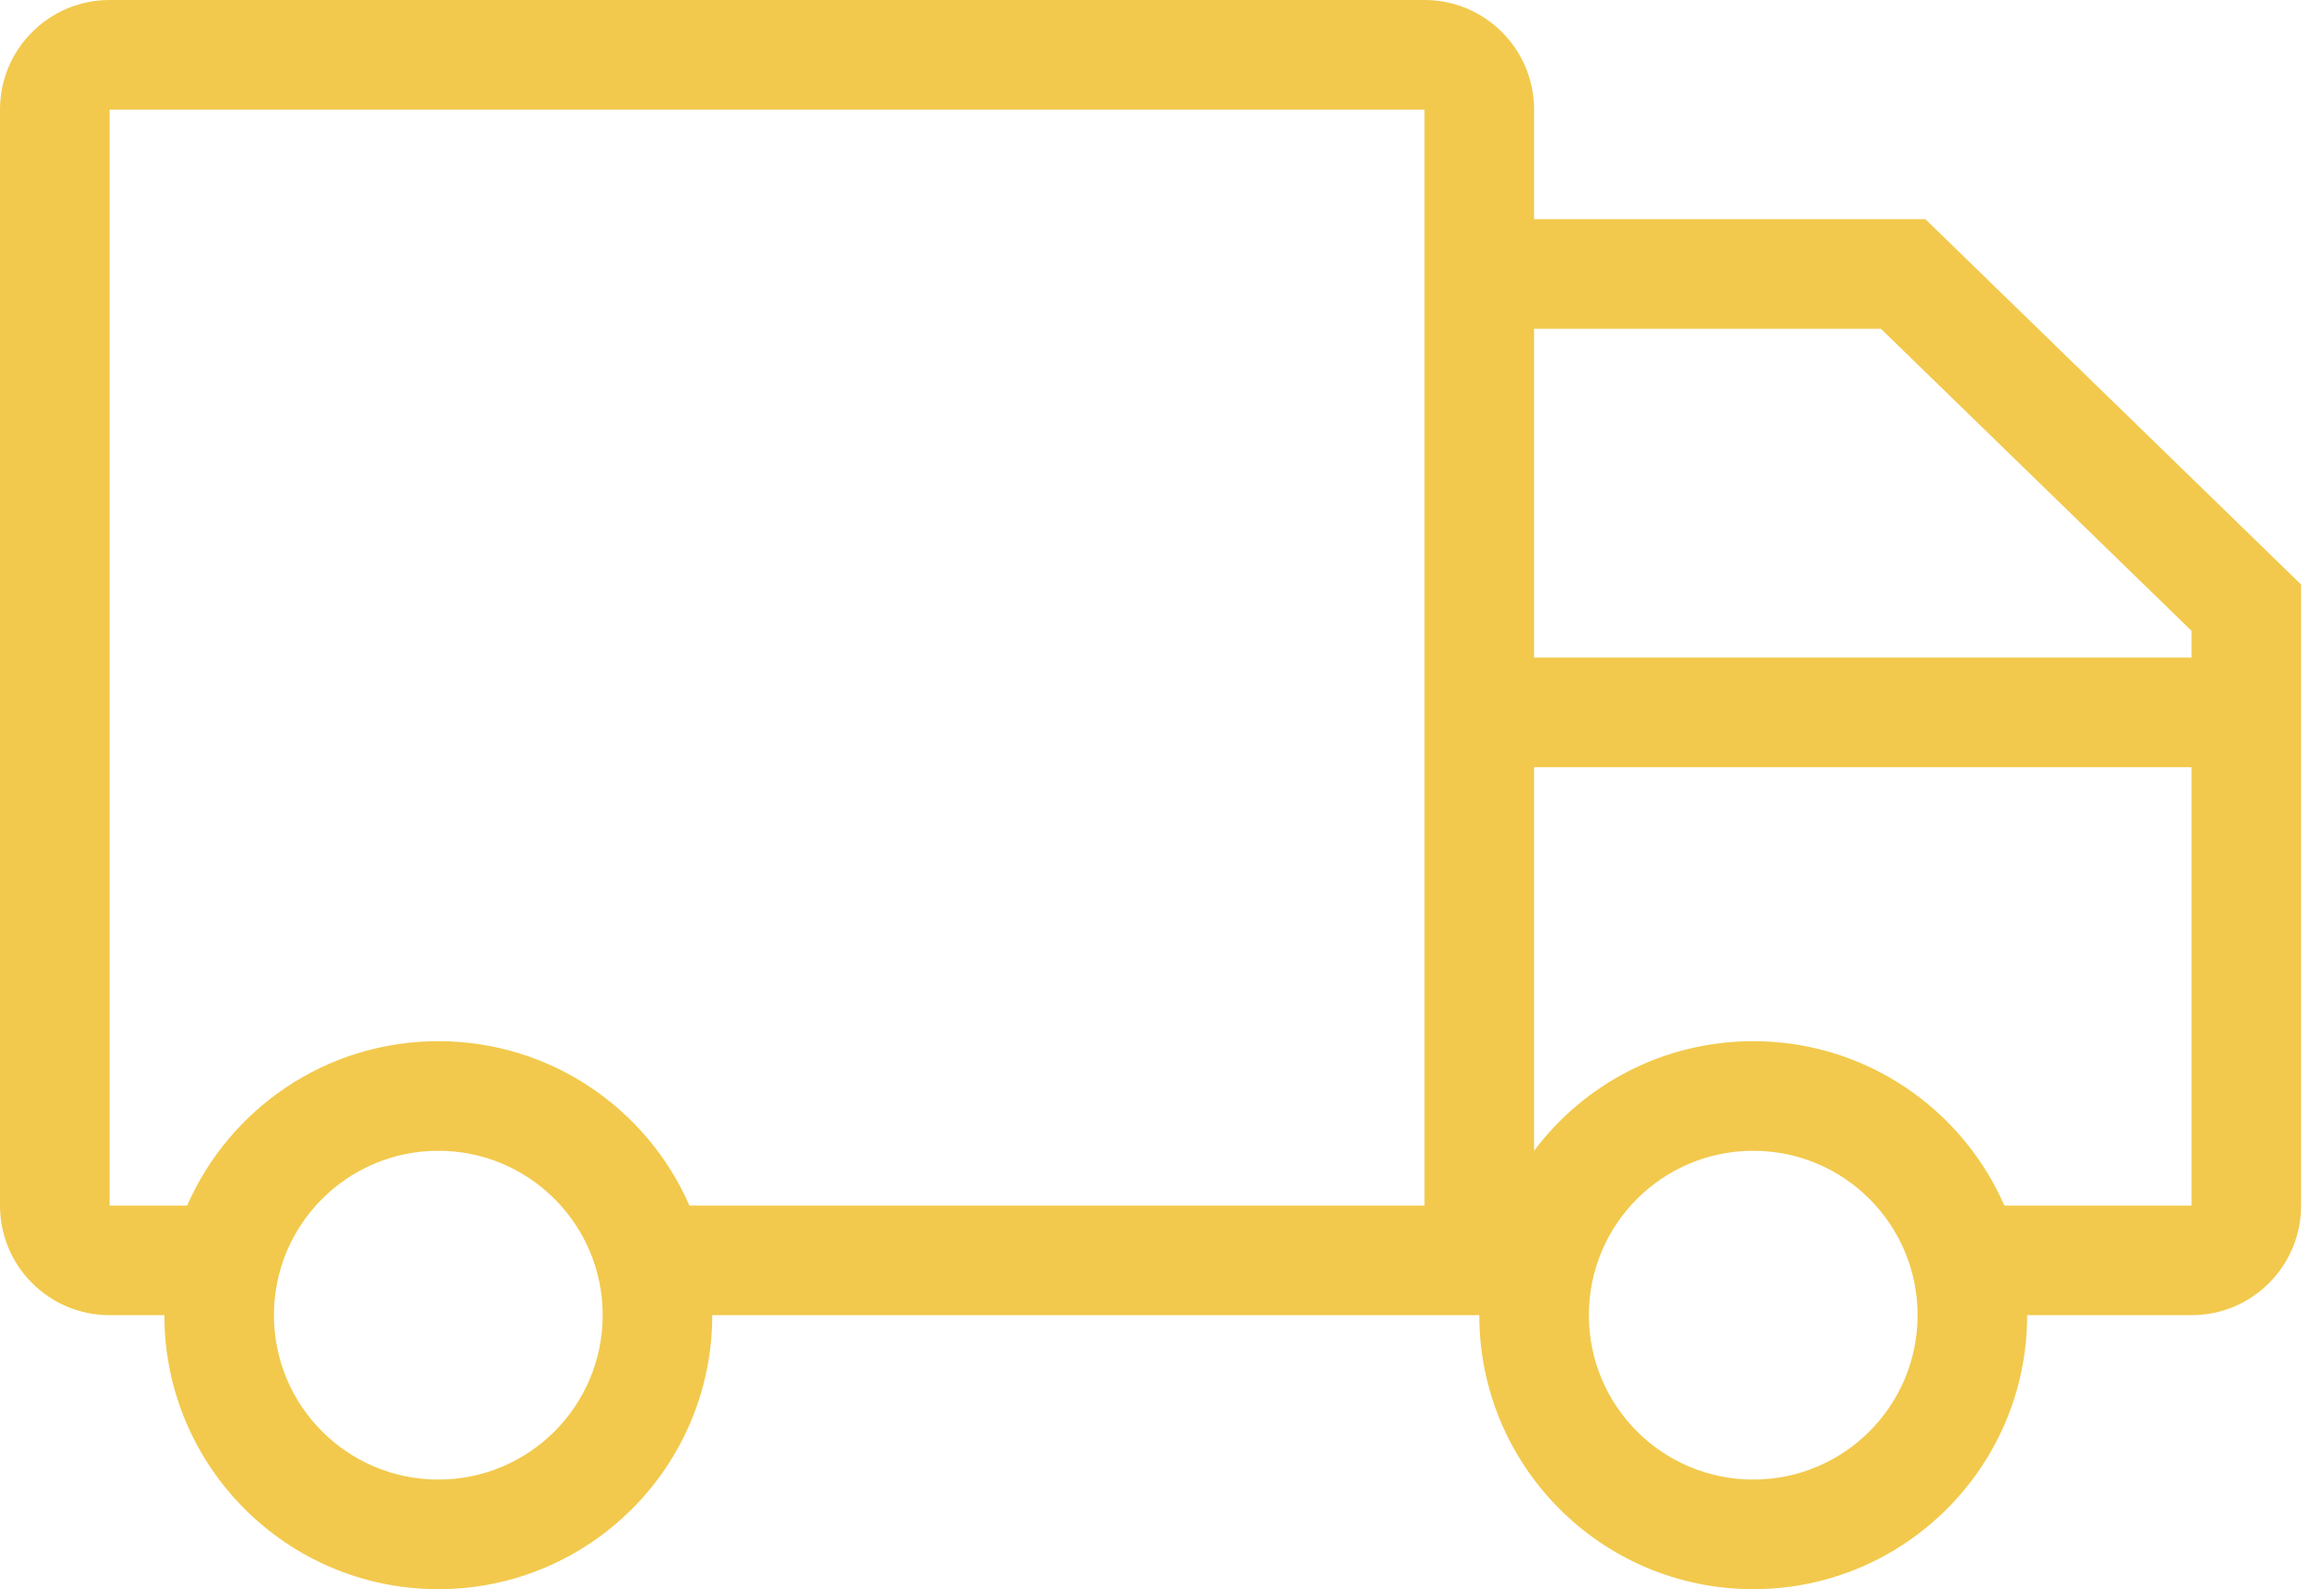 <svg width="98" height="67" viewBox="0 0 98 67" fill="none" xmlns="http://www.w3.org/2000/svg">
<path d="M64.69 27.724H92.414V26.596L79.316 13.862H64.69V27.724ZM64.69 32.345V48.516C66.797 45.711 70.152 43.897 73.931 43.897C78.668 43.897 82.739 46.748 84.522 50.828H92.414V32.345H64.69ZM60.069 50.828V9.241V4.621H4.621V50.828H7.892C9.675 46.748 13.746 43.897 18.483 43.897C23.22 43.897 27.291 46.748 29.073 50.828H60.069ZM64.69 9.241H81.192L97.034 24.644V50.828C97.034 53.38 94.966 55.448 92.414 55.448H85.483C85.483 61.828 80.311 67 73.931 67C67.551 67 62.379 61.828 62.379 55.448H30.035C30.035 61.828 24.863 67 18.483 67C12.103 67 6.931 61.828 6.931 55.448H4.621C2.069 55.448 0 53.38 0 50.828V4.621C0 2.069 2.069 0 4.621 0H60.069C62.621 0 64.69 2.069 64.69 4.621V9.241ZM18.483 62.379C22.311 62.379 25.414 59.276 25.414 55.448C25.414 51.62 22.311 48.517 18.483 48.517C14.655 48.517 11.552 51.62 11.552 55.448C11.552 59.276 14.655 62.379 18.483 62.379ZM73.931 62.379C77.759 62.379 80.862 59.276 80.862 55.448C80.862 51.62 77.759 48.517 73.931 48.517C70.103 48.517 67 51.62 67 55.448C67 59.276 70.103 62.379 73.931 62.379Z" fill="#F2C94C"/>
</svg>
